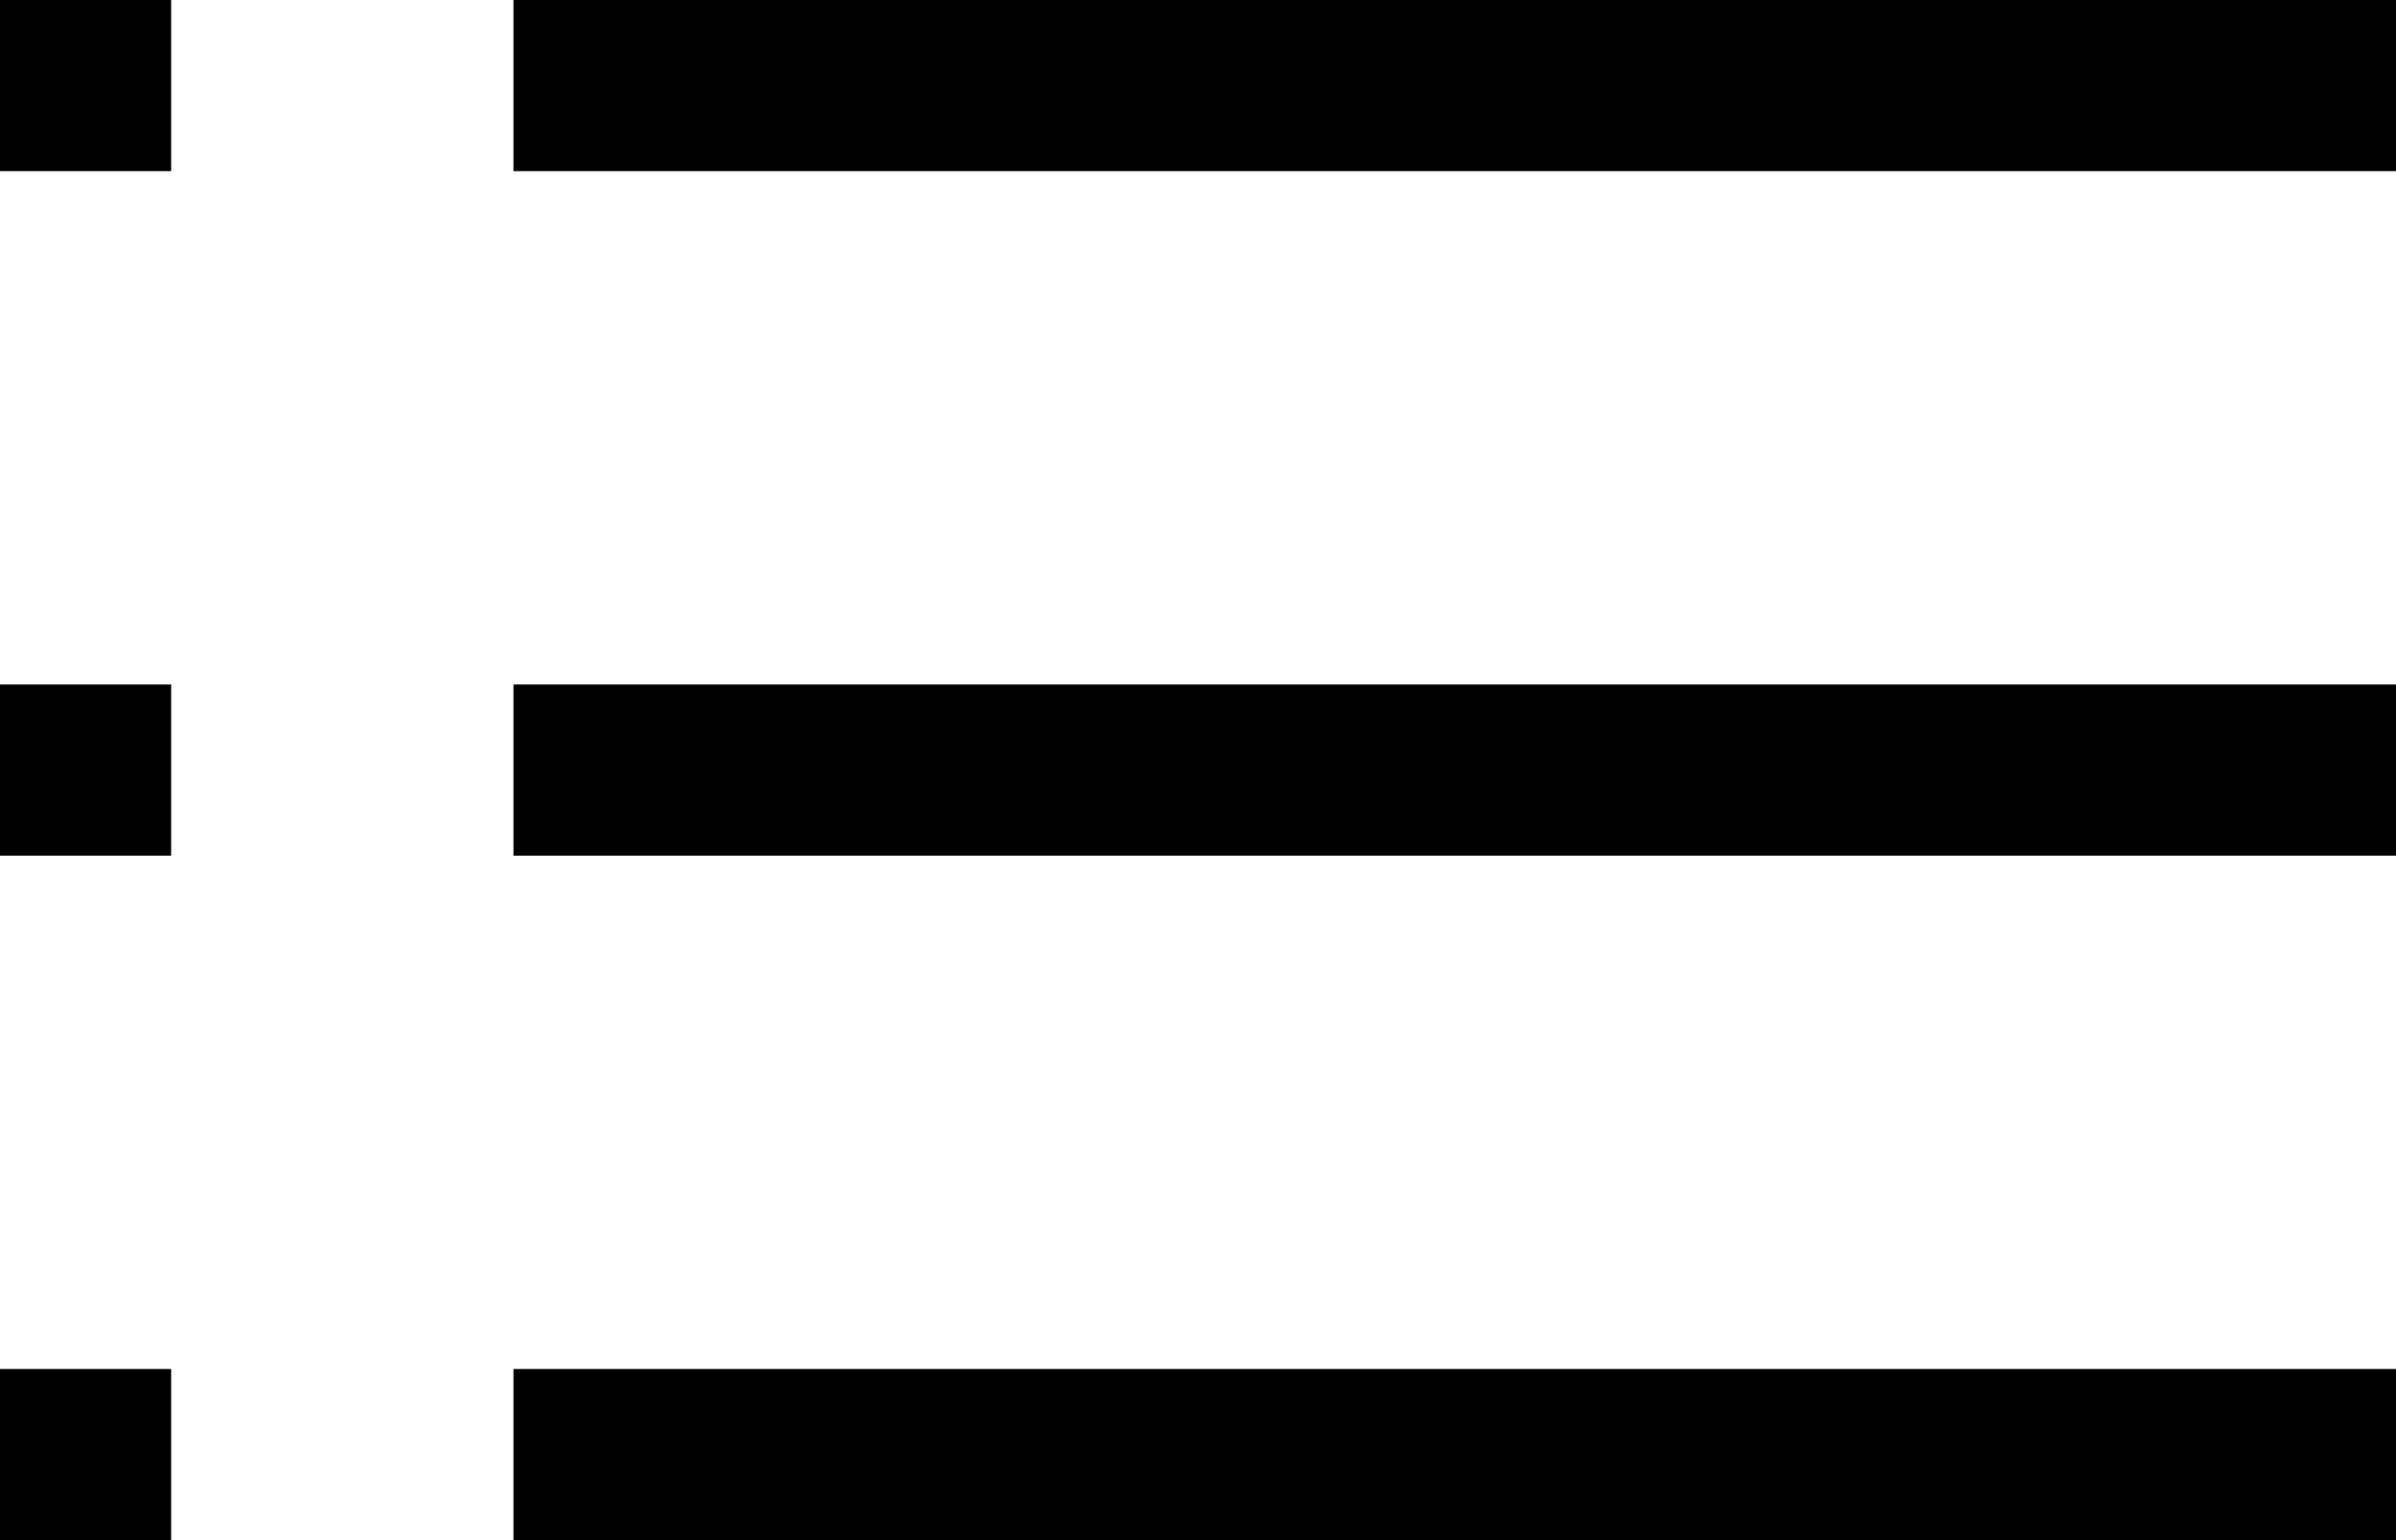 <?xml version="1.0" encoding="UTF-8" standalone="no"?>
<svg width="14px" height="9px" viewBox="0 0 14 9" version="1.1" xmlns="http://www.w3.org/2000/svg" xmlns:xlink="http://www.w3.org/1999/xlink" xmlns:sketch="http://www.bohemiancoding.com/sketch/ns">
    <!-- Generator: Sketch 3.4.2 (15857) - http://www.bohemiancoding.com/sketch -->
    <title>icon (list)</title>
    <desc>Created with Sketch.</desc>
    <defs></defs>
    <g stroke="none" stroke-width="1" fill="rgb(0,0,0)" fill-rule="evenodd" sketch:type="MSPage">
        <g sketch:type="MSArtboardGroup" transform="translate(-1489, -908)" fill="rgb(0,0,0)">
            <g sketch:type="MSLayerGroup" transform="translate(99, 847)">
                <g transform="translate(788, 40)" sketch:type="MSShapeGroup">
                    <g>
                        <g transform="translate(560, 14)">
                            <path d="M45,16 L56,16 L56,15 L45,15 L45,16 Z M42,16 L43,16 L43,15 L42,15 L42,16 Z M45,12 L56,12 L56,11 L45,11 L45,12 Z M42,12 L43,12 L43,11 L42,11 L42,12 Z M45,7 L45,8 L56,8 L56,7 L45,7 Z M42,8 L43,8 L43,7 L42,7 L42,8 Z"></path>
                        </g>
                    </g>
                </g>
            </g>
        </g>
    </g>
</svg>